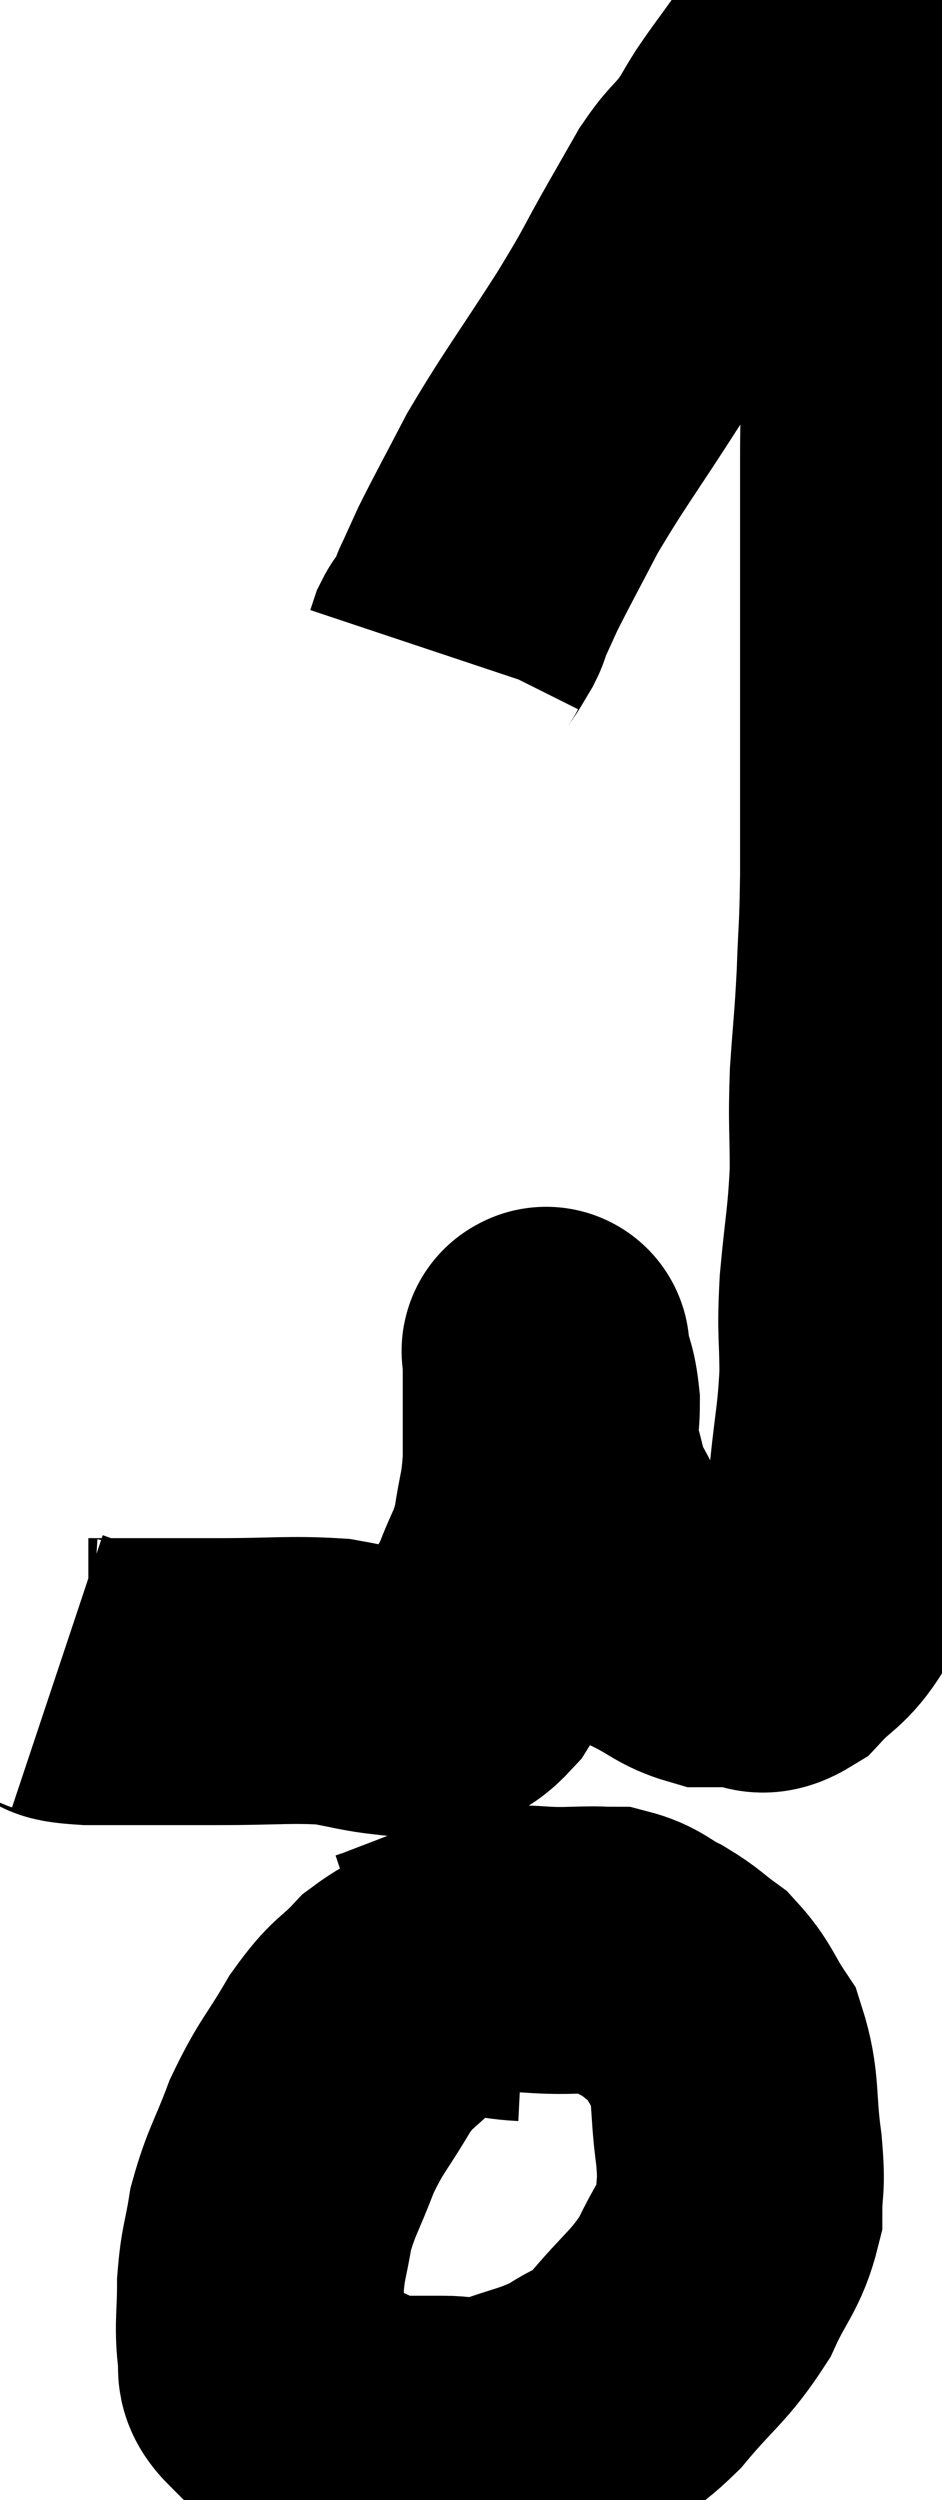 <svg xmlns="http://www.w3.org/2000/svg" viewBox="12.5 2.26 16.42 43.56" width="16.42" height="43.56"><path d="M 13.5 31.38 C 13.77 31.47, 13.335 31.515, 14.04 31.56 C 15.18 31.56, 15.255 31.56, 16.32 31.56 C 17.31 31.56, 17.55 31.515, 18.3 31.56 C 18.81 31.65, 18.915 31.695, 19.32 31.74 C 19.62 31.74, 19.59 31.83, 19.92 31.74 C 20.28 31.56, 20.265 31.785, 20.64 31.38 C 21.03 30.75, 21.12 30.72, 21.42 30.12 C 21.63 29.55, 21.69 29.58, 21.84 28.98 C 21.93 28.35, 21.975 28.395, 22.02 27.72 C 22.02 27, 22.02 26.76, 22.02 26.28 C 22.02 26.04, 22.02 25.92, 22.02 25.8 C 22.02 25.8, 22.02 25.8, 22.02 25.8 C 22.02 25.8, 22.02 25.8, 22.02 25.8 C 22.02 25.8, 22.02 25.77, 22.02 25.8 C 22.02 25.86, 21.975 25.695, 22.02 25.92 C 22.11 26.31, 22.155 26.28, 22.2 26.7 C 22.2 27.15, 22.125 27.135, 22.2 27.6 C 22.35 28.08, 22.305 28.11, 22.5 28.56 C 22.74 28.98, 22.725 29.025, 22.98 29.4 C 23.25 29.73, 23.265 29.79, 23.52 30.06 C 23.76 30.27, 23.67 30.27, 24 30.48 C 24.42 30.69, 24.48 30.795, 24.84 30.9 C 25.14 30.9, 25.14 30.9, 25.44 30.9 C 25.74 30.9, 25.695 31.11, 26.04 30.9 C 26.43 30.48, 26.52 30.54, 26.82 30.06 C 27.03 29.52, 27.105 29.49, 27.24 28.98 C 27.3 28.5, 27.285 28.71, 27.36 28.02 C 27.45 27.12, 27.495 27.06, 27.54 26.22 C 27.54 25.44, 27.495 25.545, 27.54 24.66 C 27.63 23.67, 27.675 23.595, 27.72 22.68 C 27.72 21.84, 27.69 21.855, 27.72 21 C 27.78 20.13, 27.795 20.13, 27.84 19.26 C 27.87 18.39, 27.885 18.555, 27.9 17.52 C 27.9 16.32, 27.9 16.26, 27.9 15.12 C 27.9 14.04, 27.9 14.175, 27.9 12.96 C 27.9 11.61, 27.9 11.475, 27.9 10.26 C 27.9 9.18, 27.945 8.925, 27.9 8.1 C 27.81 7.53, 27.825 7.53, 27.72 6.96 C 27.6 6.39, 27.6 6.42, 27.48 5.82 C 27.36 5.19, 27.36 5.115, 27.24 4.56 C 27.12 4.08, 27.09 3.885, 27 3.6 C 26.94 3.51, 26.91 3.465, 26.88 3.42 C 26.88 3.42, 26.88 3.42, 26.88 3.42 C 26.88 3.42, 26.895 3.45, 26.88 3.42 C 26.85 3.36, 26.85 3.33, 26.82 3.3 C 26.79 3.3, 26.895 3.21, 26.76 3.3 C 26.52 3.48, 26.55 3.36, 26.28 3.66 C 25.98 4.08, 25.935 4.125, 25.68 4.5 C 25.47 4.83, 25.5 4.83, 25.26 5.16 C 24.99 5.49, 24.975 5.445, 24.72 5.82 C 24.48 6.24, 24.6 6.03, 24.24 6.66 C 23.76 7.5, 23.895 7.335, 23.28 8.34 C 22.53 9.51, 22.35 9.72, 21.78 10.68 C 21.39 11.43, 21.27 11.64, 21 12.18 C 20.85 12.51, 20.775 12.675, 20.7 12.84 C 20.7 12.84, 20.715 12.795, 20.7 12.84 C 20.67 12.93, 20.7 12.9, 20.64 13.02 C 20.55 13.17, 20.535 13.2, 20.46 13.32 C 20.4 13.41, 20.385 13.41, 20.34 13.5 L 20.28 13.68" fill="none" stroke="black" stroke-width="5"></path><path d="M 21.66 36.72 C 21.06 36.69, 21.015 36.555, 20.46 36.66 C 19.95 36.9, 19.905 36.795, 19.44 37.14 C 19.02 37.59, 19.02 37.455, 18.6 38.04 C 18.18 38.76, 18.105 38.76, 17.76 39.48 C 17.49 40.2, 17.4 40.275, 17.22 40.92 C 17.13 41.49, 17.085 41.49, 17.04 42.06 C 17.04 42.63, 16.995 42.765, 17.04 43.2 C 17.13 43.5, 16.935 43.515, 17.22 43.8 C 17.7 44.07, 17.7 44.1, 18.18 44.34 C 18.66 44.55, 18.825 44.655, 19.14 44.76 C 19.29 44.76, 19.17 44.76, 19.44 44.76 C 19.83 44.76, 19.785 44.76, 20.22 44.76 C 20.7 44.76, 20.58 44.895, 21.18 44.76 C 21.9 44.49, 22.02 44.52, 22.62 44.22 C 23.1 43.89, 23.04 44.085, 23.58 43.56 C 24.18 42.84, 24.33 42.81, 24.78 42.12 C 25.08 41.46, 25.23 41.4, 25.38 40.8 C 25.38 40.26, 25.44 40.425, 25.38 39.72 C 25.26 38.85, 25.35 38.64, 25.14 37.98 C 24.84 37.53, 24.855 37.425, 24.54 37.08 C 24.21 36.84, 24.225 36.81, 23.88 36.6 C 23.52 36.42, 23.505 36.33, 23.16 36.24 C 22.83 36.24, 23.07 36.225, 22.5 36.24 C 21.69 36.27, 21.675 36.135, 20.88 36.3 C 20.1 36.6, 19.71 36.75, 19.32 36.9 C 19.32 36.9, 19.365 36.885, 19.32 36.9 L 19.14 36.96" fill="none" stroke="black" stroke-width="5"></path></svg>